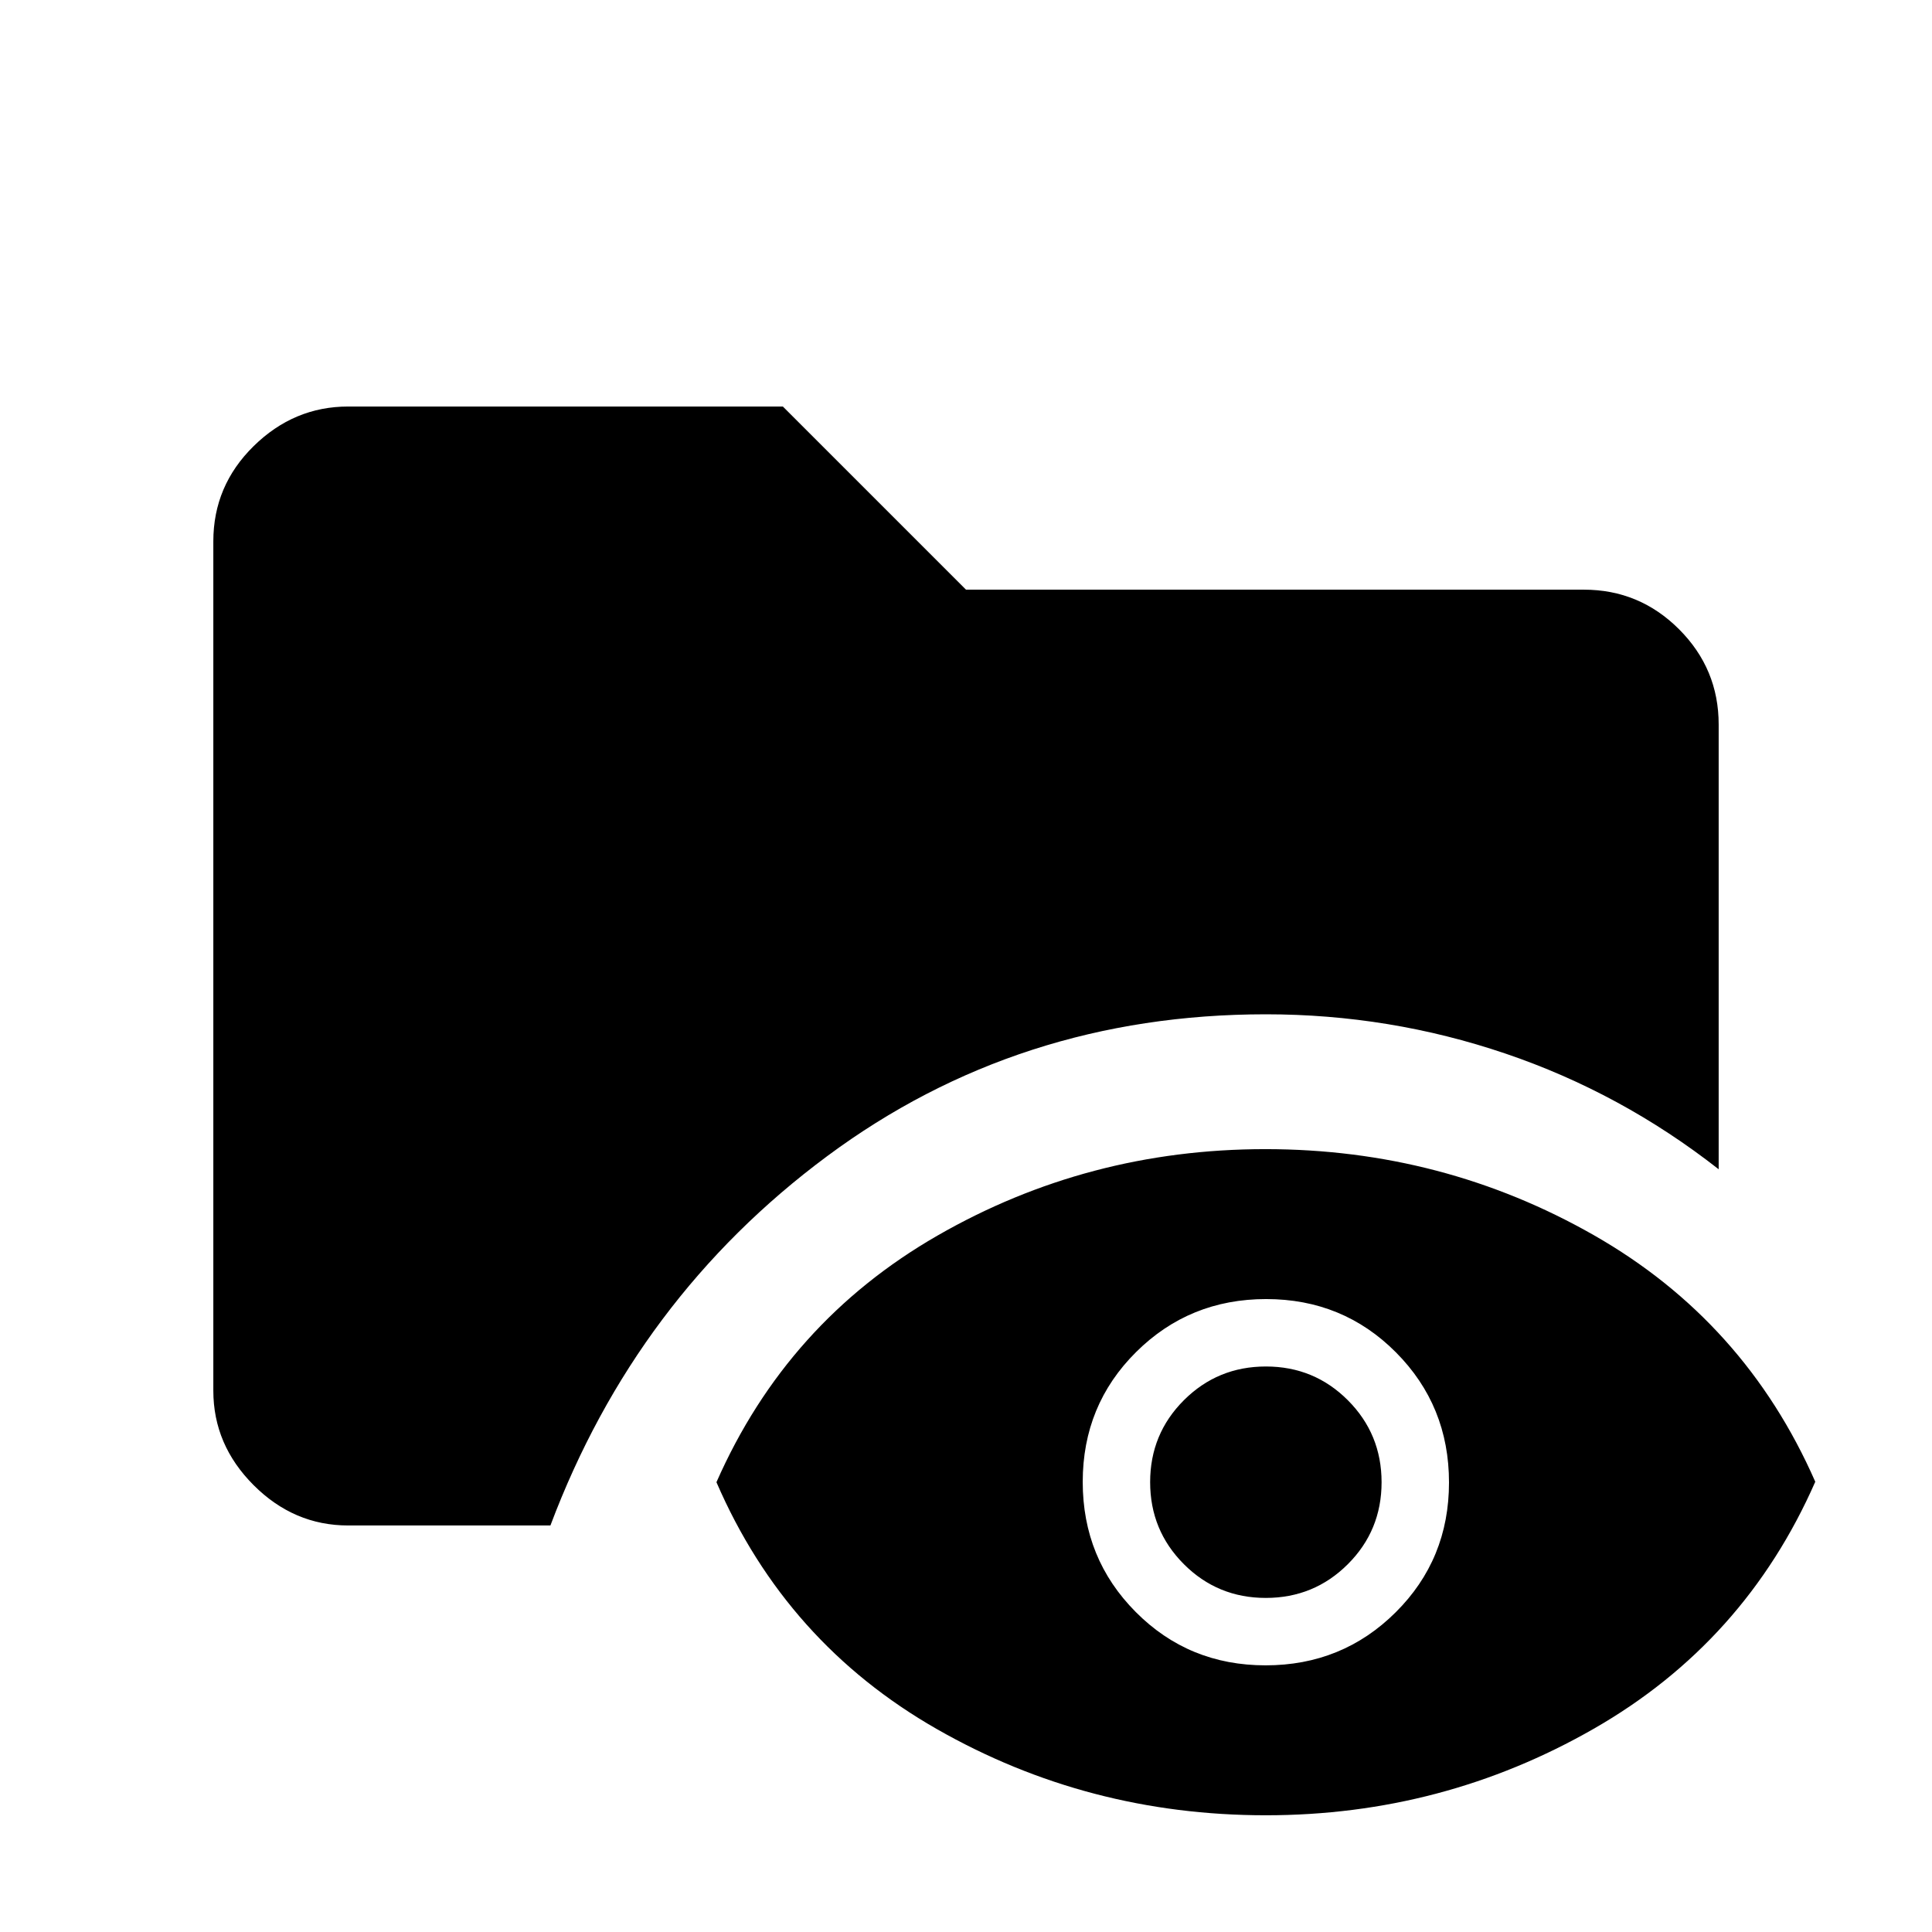 <svg xmlns="http://www.w3.org/2000/svg" height="20" viewBox="0 -960 960 960" width="20"><path d="M173-202q-26.94 0-46.97-20.03Q106-242.06 106-269v-422q0-27.64 20.03-47.32T173-758h216l91 91h307q27.64 0 47.32 19.68T854-600v221q-48.5-38-106-57.5T629-456q-123 0-218 70.5T273.5-202H173ZM629-58q-88.5 0-163.48-42.83Q390.54-143.67 356-223.5 391-303 465.75-346t163-43Q717-389 792-346.23q75 42.78 110 122.5Q867-144 791.94-101 716.89-58 629-58Zm-.15-74.5q38.15 0 64.65-26.35 26.5-26.34 26.5-64.5 0-38.15-26.35-64.65-26.34-26.5-64.5-26.5-38.15 0-64.65 26.35-26.5 26.34-26.5 64.5 0 38.15 26.35 64.65 26.34 26.5 64.5 26.5Zm.12-33.5q-23.97 0-40.72-16.78t-16.75-40.75q0-23.97 16.78-40.72T629.03-281q23.97 0 40.72 16.78t16.75 40.75q0 23.97-16.78 40.72T628.97-166Z"/></svg>
